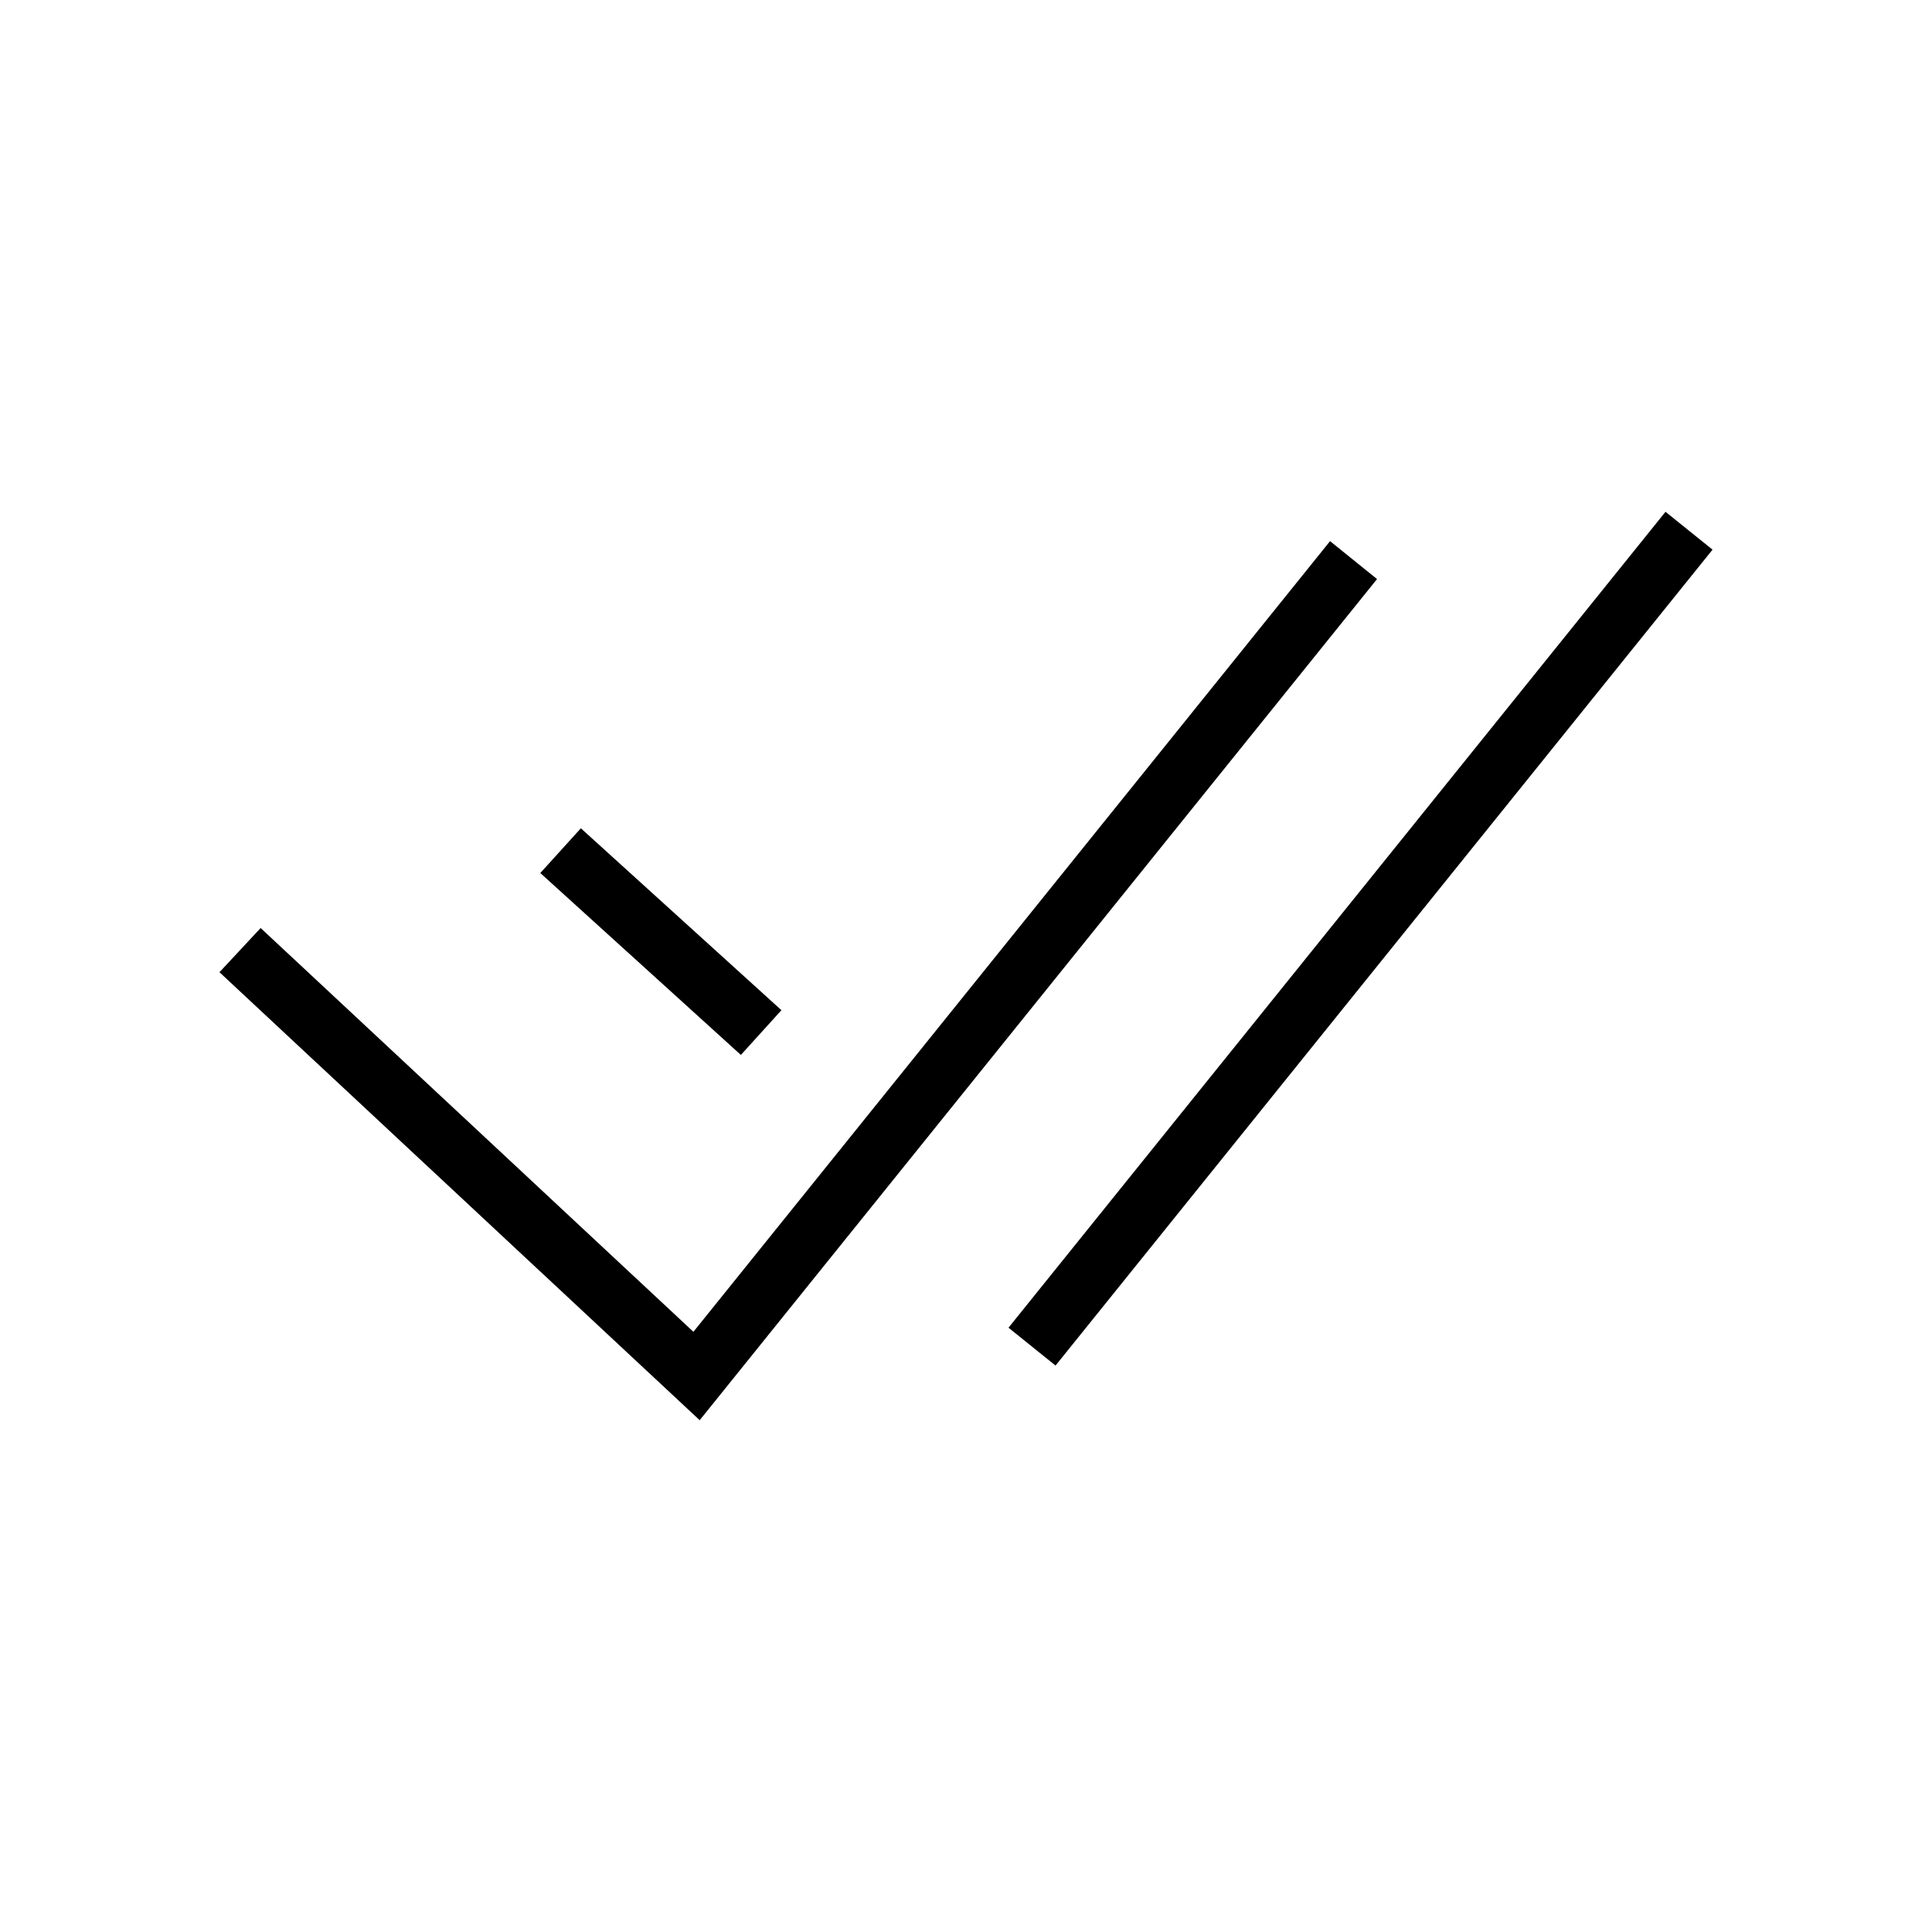 <svg xmlns="http://www.w3.org/2000/svg" width="32" height="32" viewBox="0 0 32 32">
  <path d="M22.03,8.963 L22.808,9.591 L11.589,23.523 L3.635,16.103 L4.317,15.371 L11.485,22.059 L22.03,8.963 Z M8.949,14.46 L9.621,13.719 L12.943,16.732 L12.271,17.473 L8.949,14.46 Z M17.483,22.618 L16.704,21.991 L27.586,8.477 L28.365,9.104 L17.483,22.618 Z"/>
</svg>
